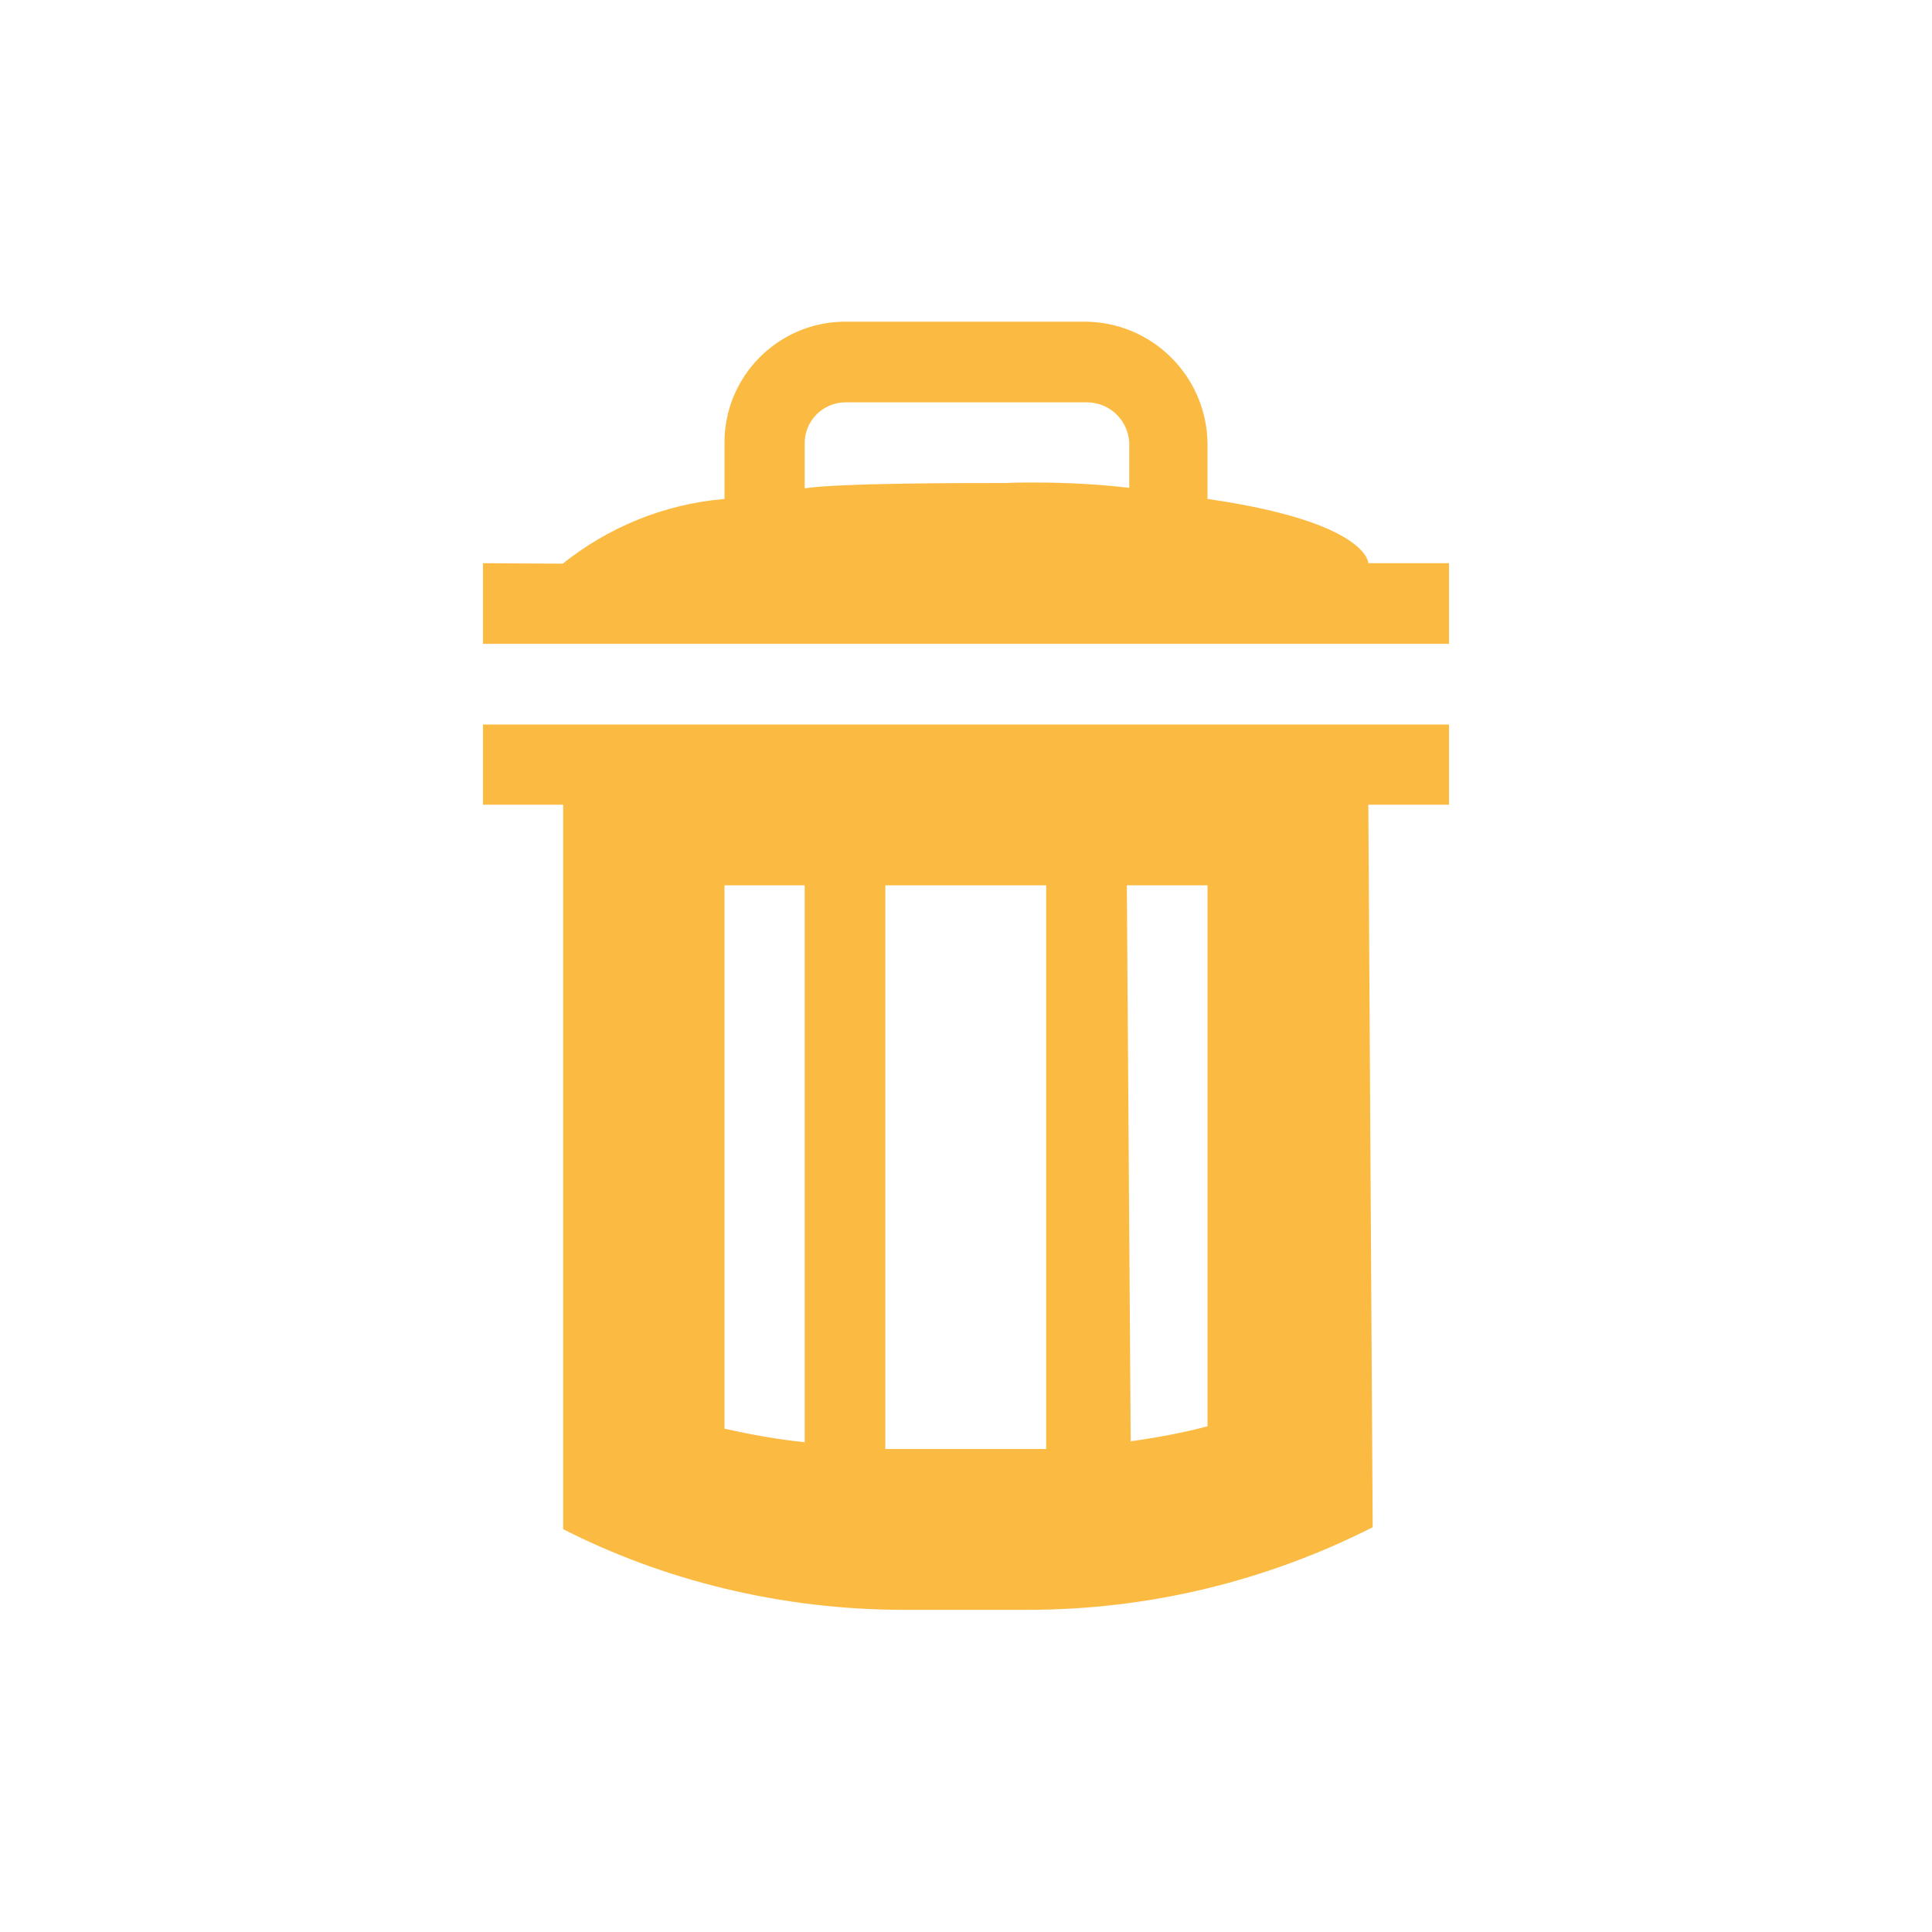 <svg width="40" height="40" viewBox="0 0 40 40" fill="none" xmlns="http://www.w3.org/2000/svg" xmlns:xlink="http://www.w3.org/1999/xlink">
	<desc>
			Created with Pixso.
	</desc>
	<defs>
		<clipPath id="clip35_759">
			<rect id="trash" width="40" height="40" fill="white" fill-opacity="0"/>
		</clipPath>
	</defs>
	<rect id="trash" width="40" height="40" fill="#FFFFFF" fill-opacity="0"/>
	<g clip-path="url(#clip35_759)">
		<path id="Vector" d="M28.33 11.66C28.33 11.66 28.33 10.81 25 10.33L25 9.16C24.97 7.77 23.84 6.66 22.45 6.66L17.45 6.66C16.09 6.69 15 7.8 15 9.16L15 10.33C13.72 10.44 12.58 10.93 11.65 11.67L10 11.66L10 13.33L30 13.33L30 11.66L28.33 11.66ZM16.66 9.16C16.67 8.7 17.04 8.34 17.49 8.33L22.5 8.33L22.5 8.33C22.97 8.33 23.35 8.69 23.38 9.16L23.38 10.1C22.79 10.03 22.11 9.99 21.41 9.99C21.22 9.99 21.03 9.99 20.83 10C19.91 10 17.4 10 16.66 10.11L16.66 9.16L16.66 9.16Z" fill="#FBBB43" fill-opacity="1" fill-rule="evenodd"/>
		<path id="Vector" d="M10 15L10 16.66L11.66 16.66L11.66 31.66C13.72 32.71 16.15 33.33 18.72 33.33C18.73 33.33 18.73 33.33 18.73 33.33L21.26 33.33C21.26 33.33 21.27 33.33 21.27 33.33C23.84 33.33 26.27 32.71 28.42 31.62L28.33 16.66L30 16.66L30 15L10 15L10 15ZM16.66 29.86C16.09 29.8 15.54 29.7 15 29.58L15 18.33L16.66 18.33L16.66 29.86ZM21.66 30L18.33 30L18.33 18.33L21.66 18.33L21.66 30ZM25 29.53C24.55 29.65 23.99 29.76 23.41 29.84L23.33 18.33L25 18.33L25 29.53L25 29.53Z" fill="#FBBB43" fill-opacity="1" fill-rule="evenodd"/>
	</g>
</svg>
